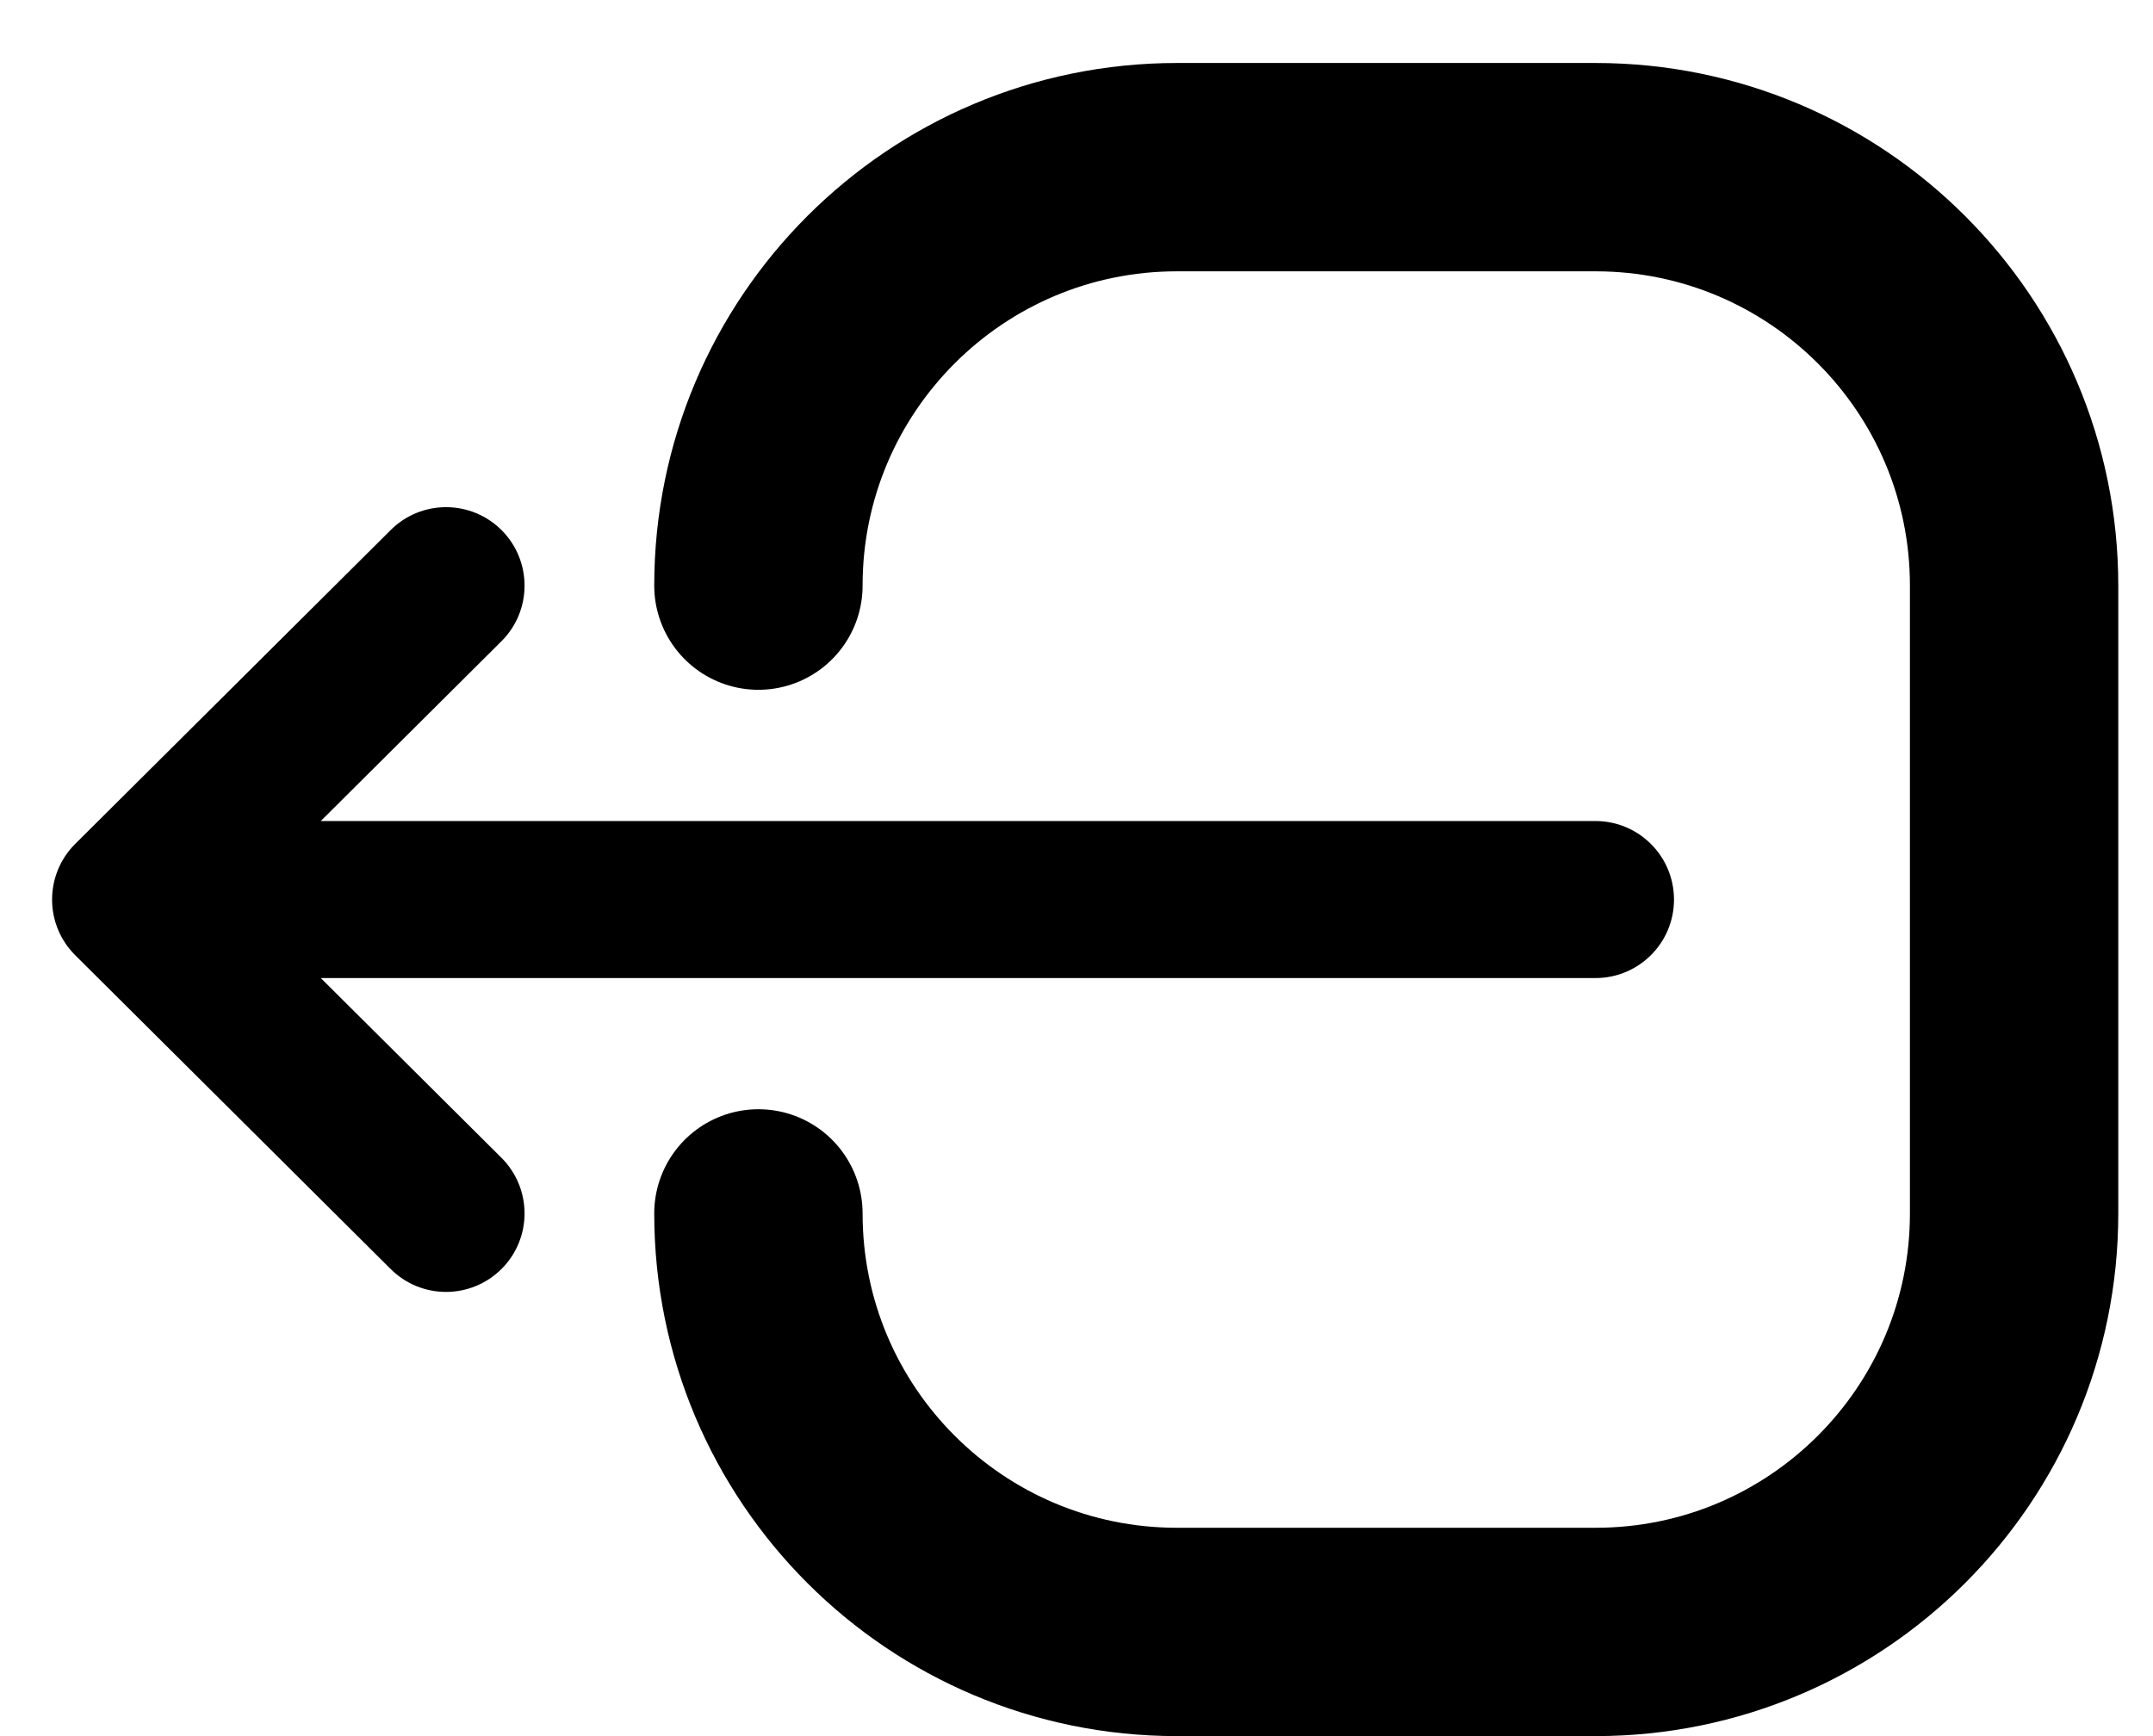 <svg width="31" height="25" viewBox="0 0 31 25" fill="none" xmlns="http://www.w3.org/2000/svg">
<path d="M7.22 9.234C7.662 8.794 7.664 8.079 7.224 7.636C6.783 7.194 6.068 7.192 5.626 7.632L7.22 9.234ZM1.083 12.152C0.641 12.593 0.639 13.308 1.079 13.751C1.519 14.193 2.235 14.195 2.677 13.755L1.083 12.152ZM2.677 12.152C2.235 11.712 1.519 11.714 1.079 12.156C0.639 12.599 0.641 13.314 1.083 13.755L2.677 12.152ZM5.626 18.275C6.068 18.715 6.783 18.713 7.224 18.27C7.664 17.828 7.662 17.113 7.22 16.672L5.626 18.275ZM1.88 11.823C1.256 11.823 0.75 12.329 0.75 12.954C0.75 13.578 1.256 14.084 1.88 14.084V11.823ZM22.973 14.084C23.597 14.084 24.103 13.578 24.103 12.954C24.103 12.329 23.597 11.823 22.973 11.823V14.084ZM5.626 7.632L1.083 12.152L2.677 13.755L7.22 9.234L5.626 7.632ZM1.083 13.755L5.626 18.275L7.22 16.672L2.677 12.152L1.083 13.755ZM1.88 14.084H22.973V11.823H1.88V14.084Z" fill="black"/>
<path d="M10.92 17.473C10.92 20.802 13.618 23.5 16.947 23.5H22.973C26.302 23.5 29 20.802 29 17.473V8.433C29 5.105 26.302 2.407 22.973 2.407H16.947C13.618 2.407 10.92 5.105 10.92 8.433" stroke="black" stroke-width="3" stroke-linecap="round" stroke-linejoin="round"/>
</svg>
